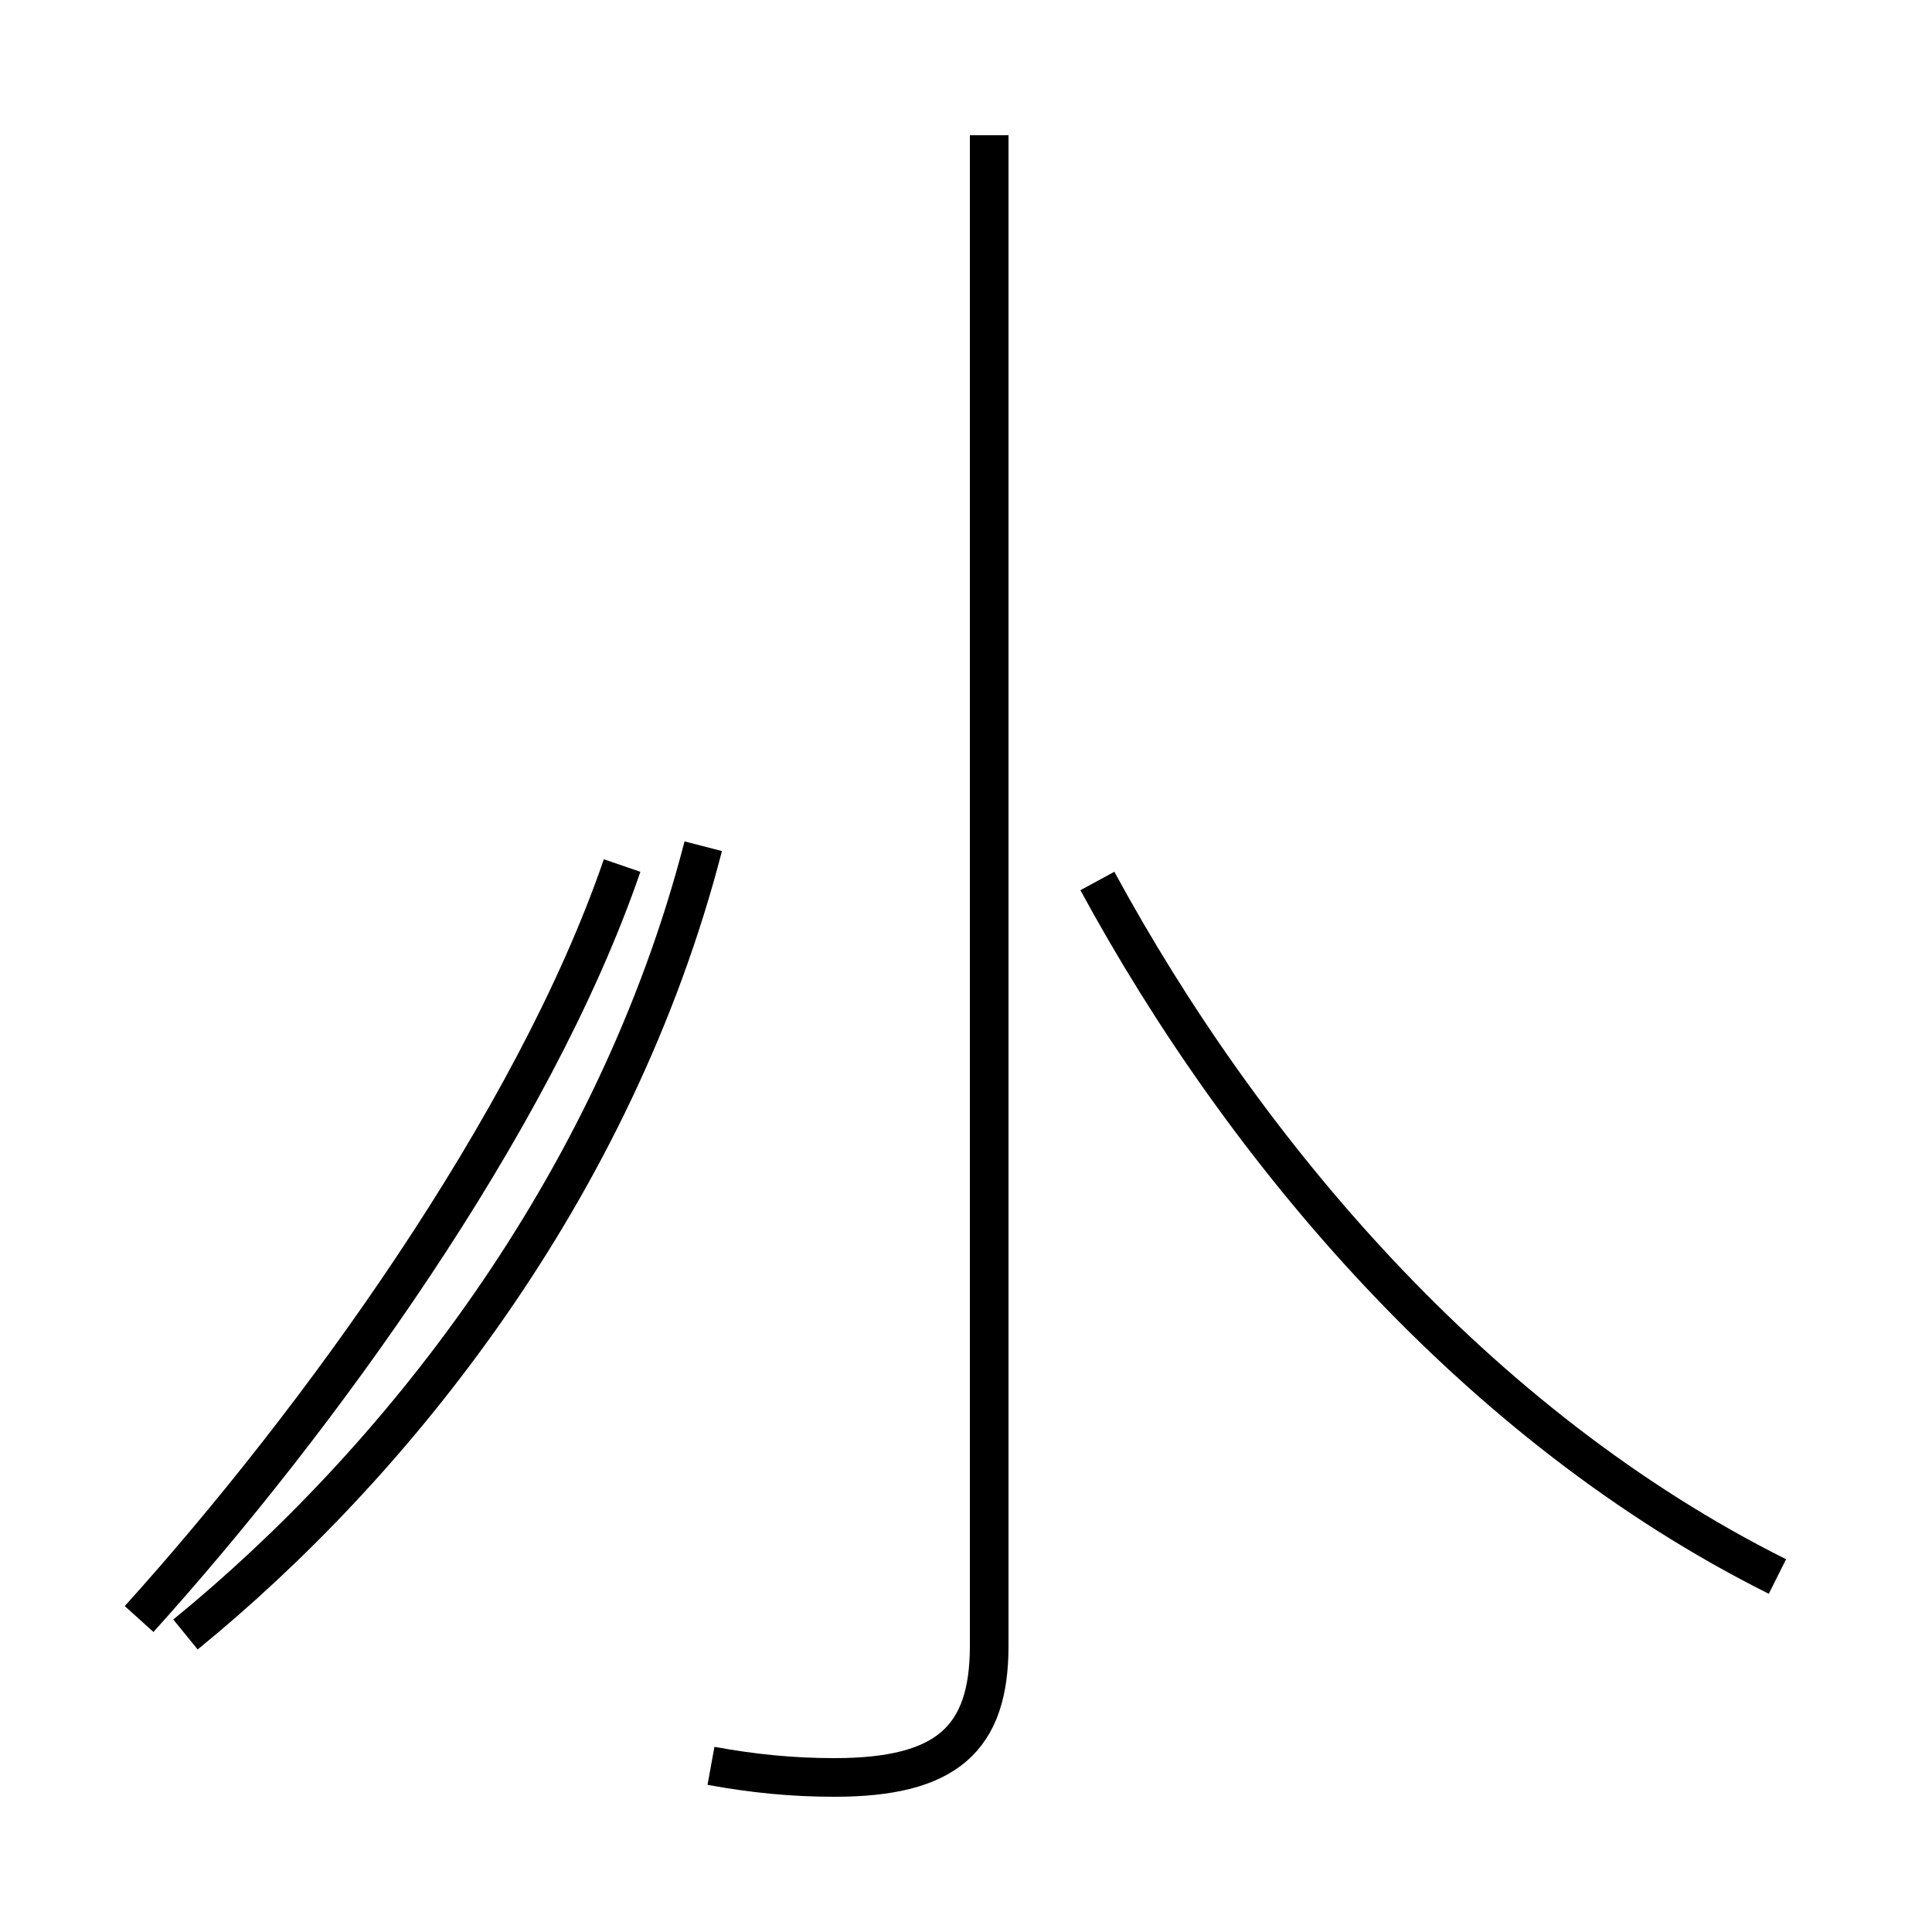 <?xml version='1.0' encoding='utf8'?>
<svg viewBox="0.0 -44.0 50.0 50.0" version="1.1" xmlns="http://www.w3.org/2000/svg">
<rect x="0.0" y="-44.0" width="50.0" height="50.0" fill="#808080" stroke="none"/>
<rect x="-1000" y="-1000" width="2000" height="2000" stroke="white" fill="white"/>
<g style="fill:none; stroke:#000000;  stroke-width:1">
<path d="M 18.4 -1.7 C 19.5 -1.9 20.5 -2.0 21.6 -2.0 C 24.5 -2.0 25.6 -1.0 25.6 1.4 L 25.6 40.5 M 46.0 3.2 C 38.2 7.1 32.2 14.2 28.4 21.2 M 16.1 21.6 C 13.8 14.9 8.2 7.2 3.6 2.1 M 4.8 1.7 C 10.2 6.1 15.9 13.2 18.2 22.1 " transform="scale(1, -1)" />
</g>
</svg>